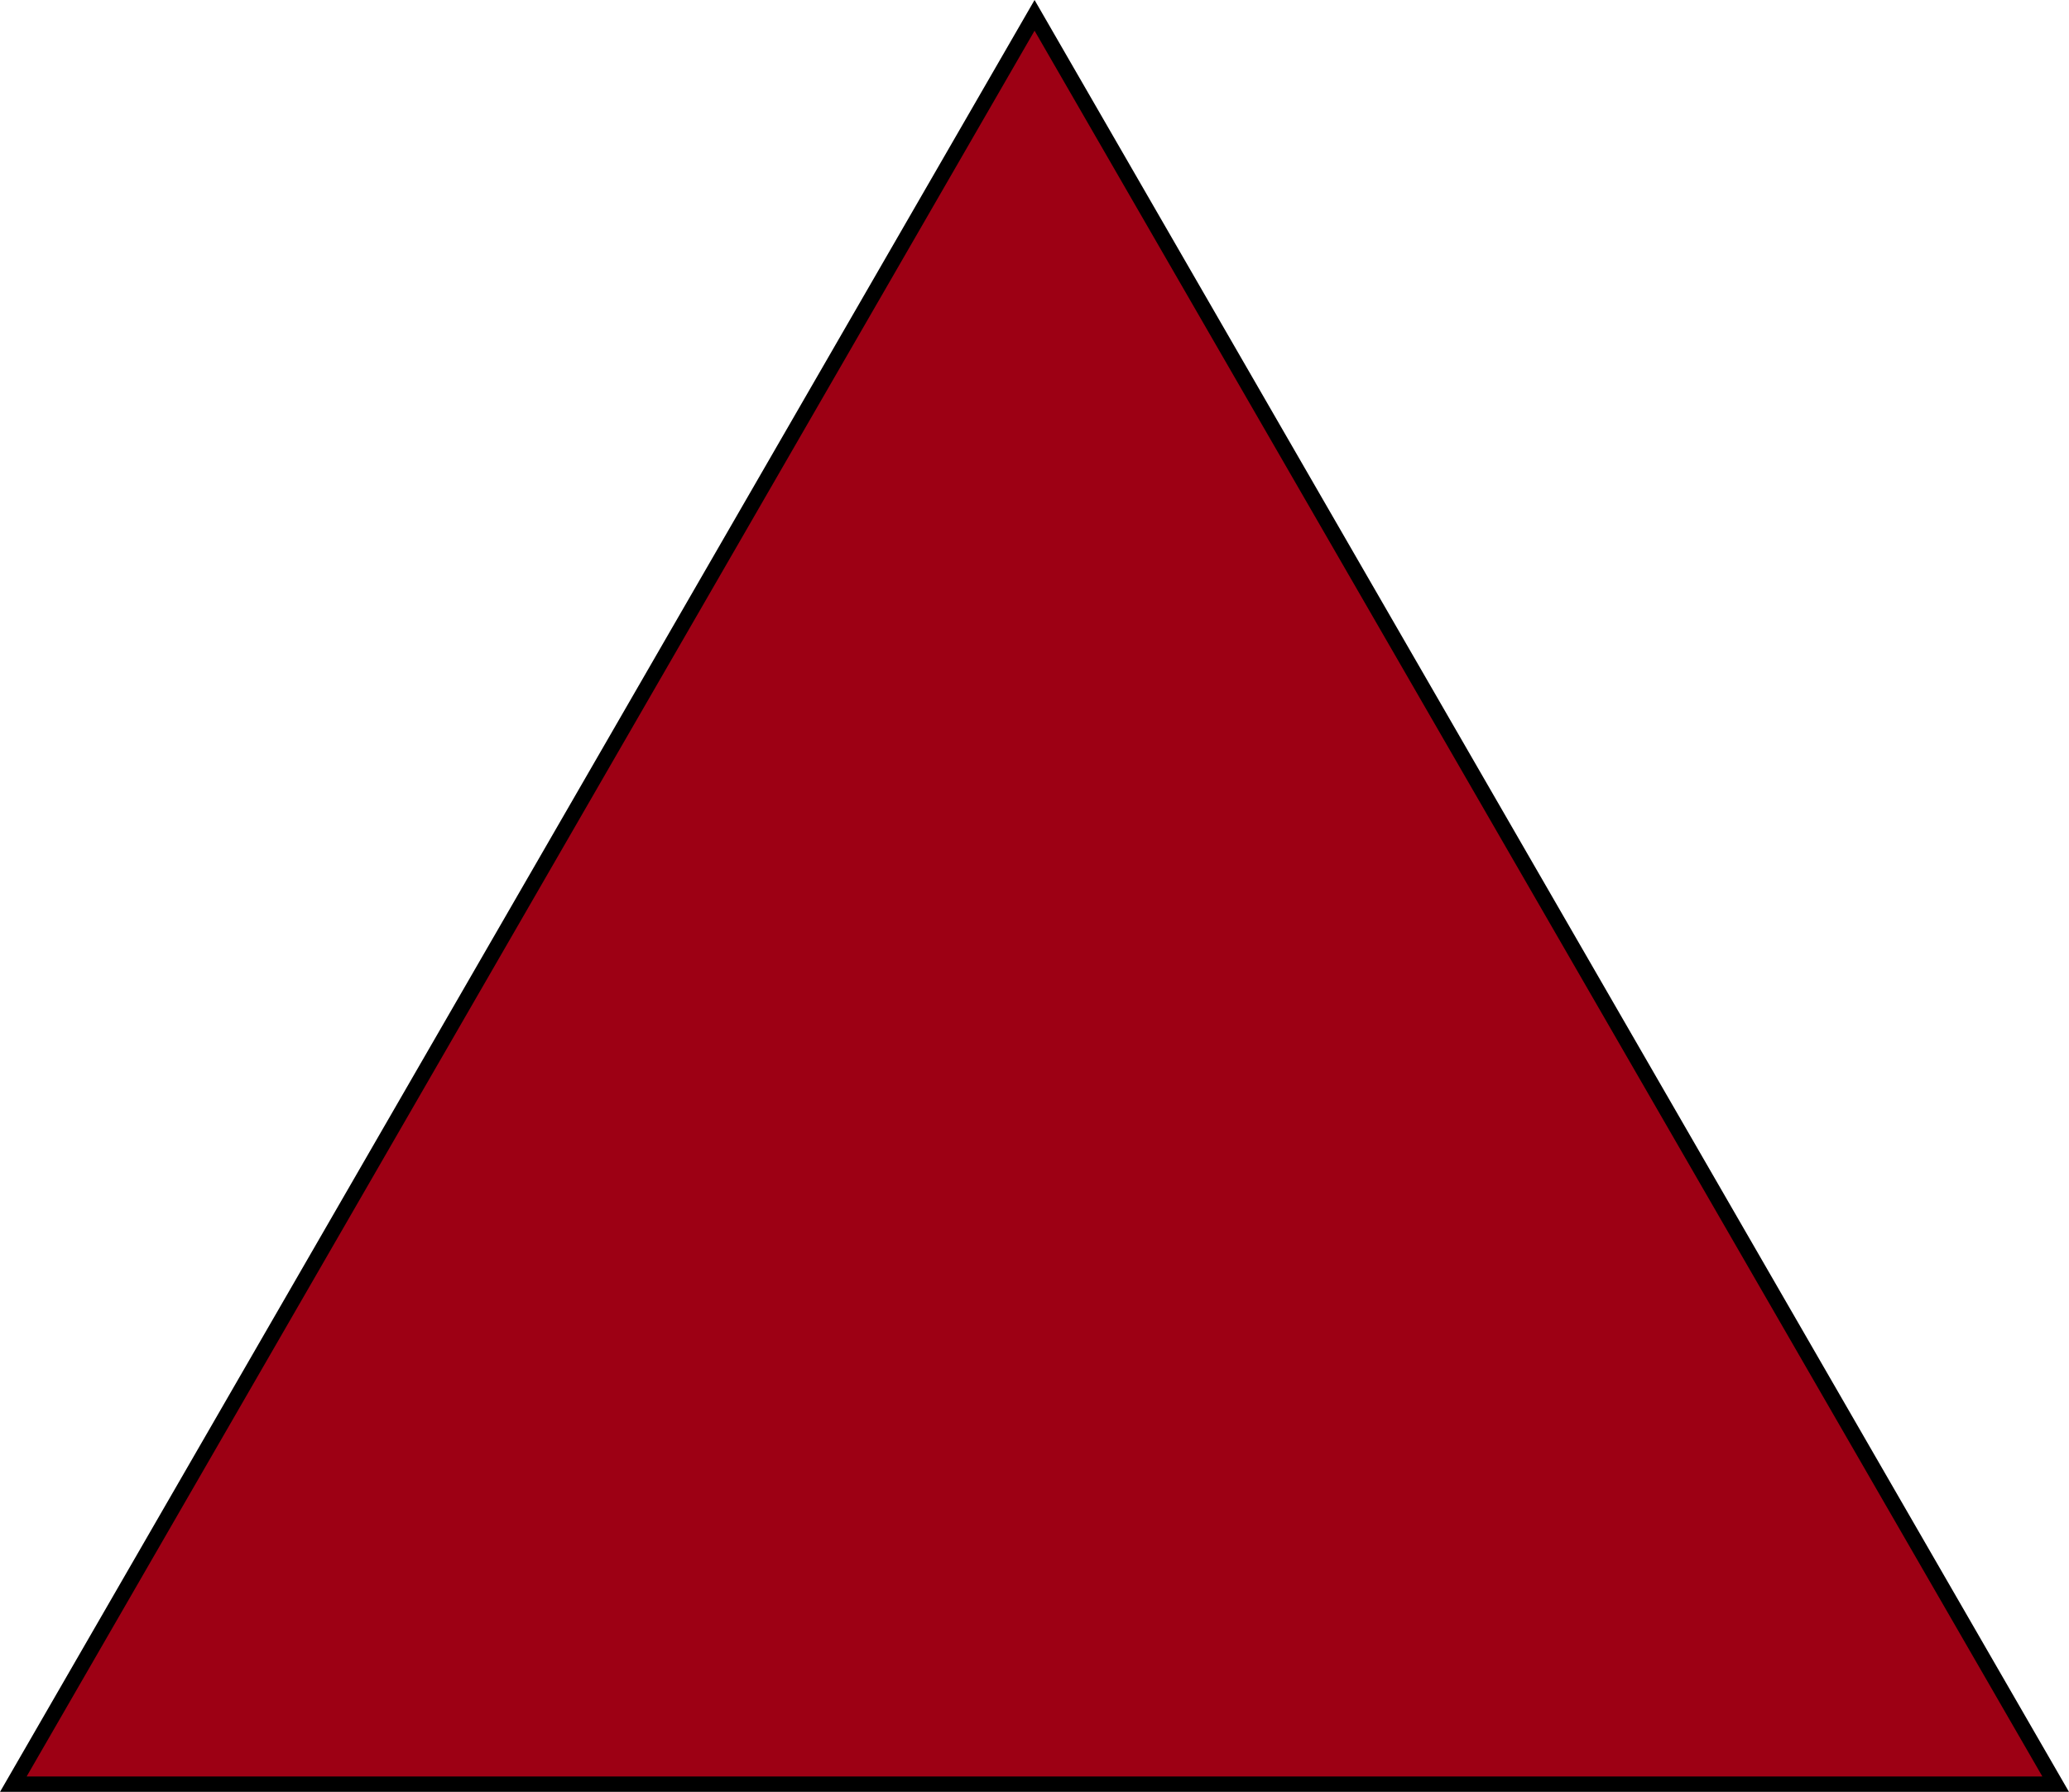 <?xml version="1.0" standalone="yes"?><svg xmlns="http://www.w3.org/2000/svg" id="triangle" viewBox="0 0 336.92 291.75" style="zoom: 1;"><polygon points="334.75 290.5 2.17 290.5 168.47 2.5 334.75 290.5" stroke="#000" stroke-width="2.5" fill="rgb(157,0,20)"></polygon></svg>